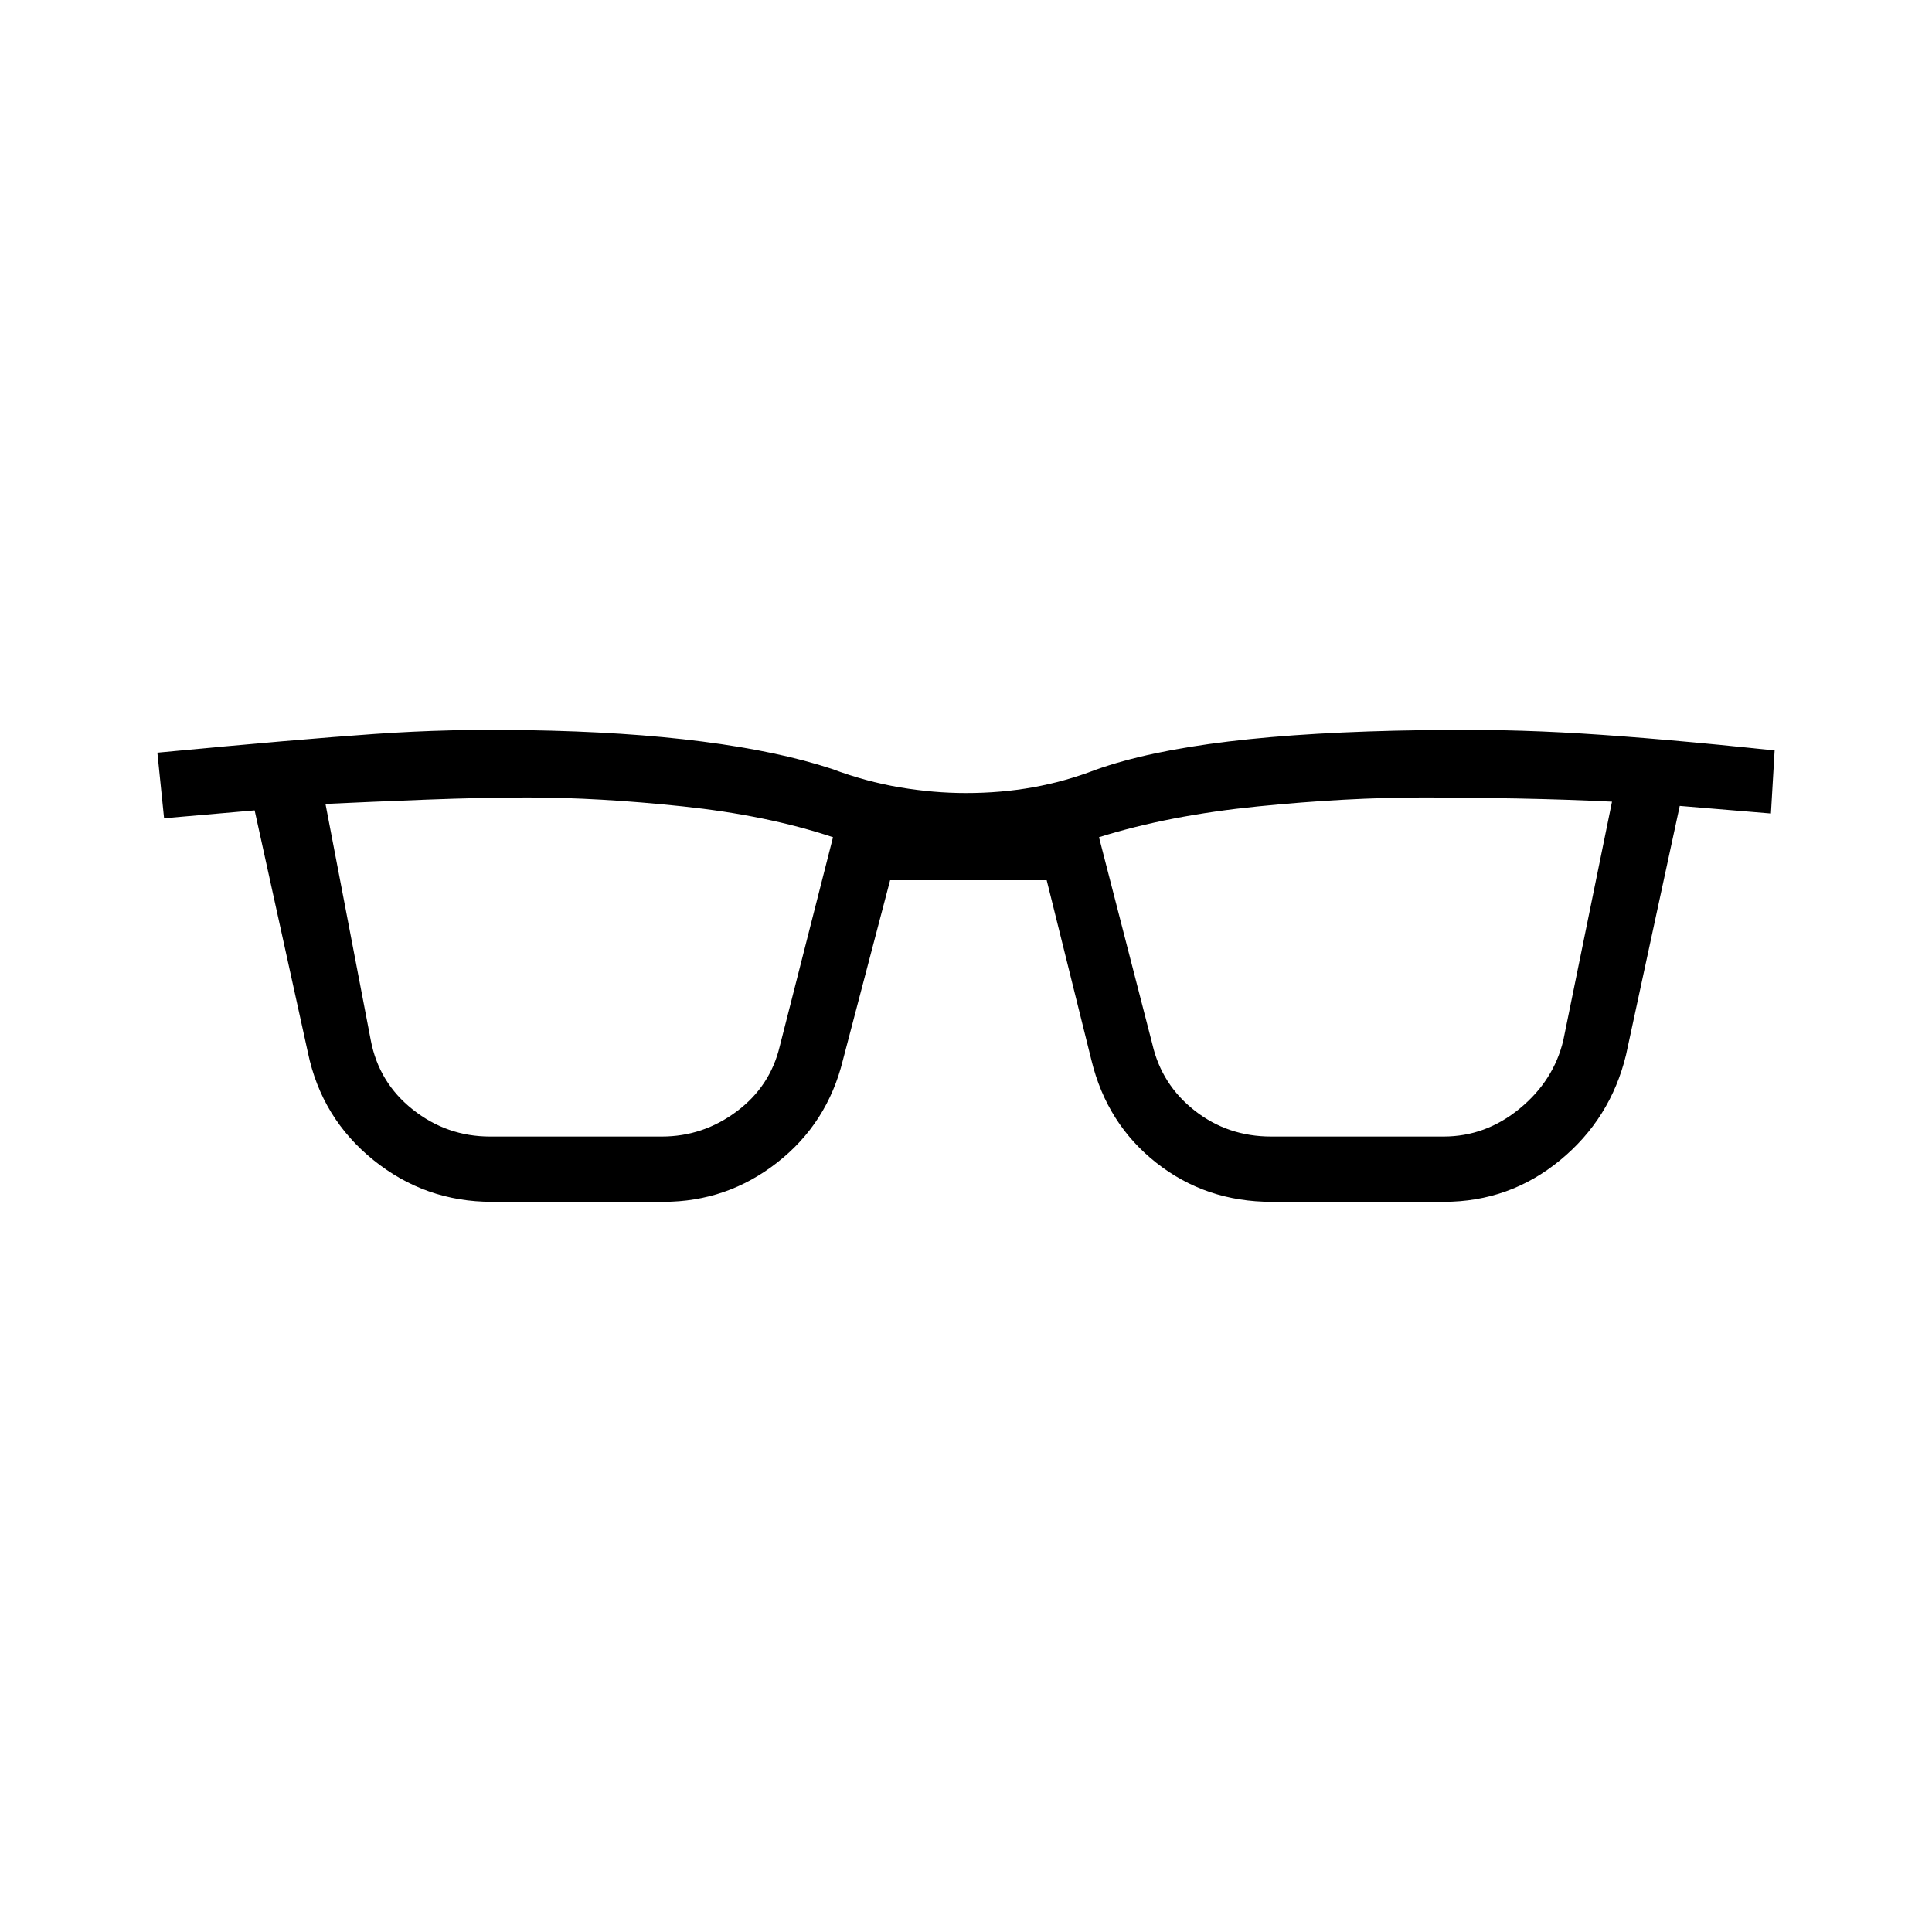<svg xmlns="http://www.w3.org/2000/svg" height="40" viewBox="0 -960 960 960" width="40"><path d="M244.45-362.82q-33.2 0-58.91-20.76-25.71-20.77-32.52-53.29l-26.49-120.46-45 3.92L78.2-586q69.92-6.65 107.93-9.3 38.01-2.65 76.05-1.88 48.95.77 86.86 5.65 37.91 4.88 64.27 13.57 16.97 6.37 33.84 9.2 16.87 2.82 32.7 2.82 17.62 0 33.59-2.88 15.96-2.89 30.94-8.67 25.83-9.22 66.07-14.07 40.24-4.85 96.37-5.62 39.69-.77 79.03 1.66 39.34 2.43 95.95 8.4l-1.84 31.34-45.31-3.77-26.69 123.71q-7.68 31.72-32.78 52.37t-57.81 20.65h-85.5q-32.68 0-57.29-19.38-24.61-19.39-32.27-51.04l-22.22-89.38h-77.8l-23.47 89.43q-7.7 31.33-32.63 50.85-24.93 19.52-56.55 19.52h-85.19Zm-60.22-80.32q4.01 21.14 20.94 34.51 16.92 13.37 38.38 13.37h85.26q20.5 0 37.19-12.44 16.7-12.45 21.46-32.43l26.46-103.86q-32.74-10.89-74.66-15.32-41.92-4.43-77.1-4.43-22.3 0-50.31 1.08-28.02 1.08-50.12 2.12l22.5 117.4Zm388.36 1.96q4.64 20.18 21.06 33.05 16.42 12.87 38.02 12.87h85.6q20.92 0 37.83-13.88 16.9-13.89 21.69-33.93l24.2-118.58q-21.54-1.09-47.27-1.59-25.72-.5-46.76-.5-37.48 0-81.81 4.43-44.33 4.43-79.07 15.32l26.51 102.81Z"/></svg>